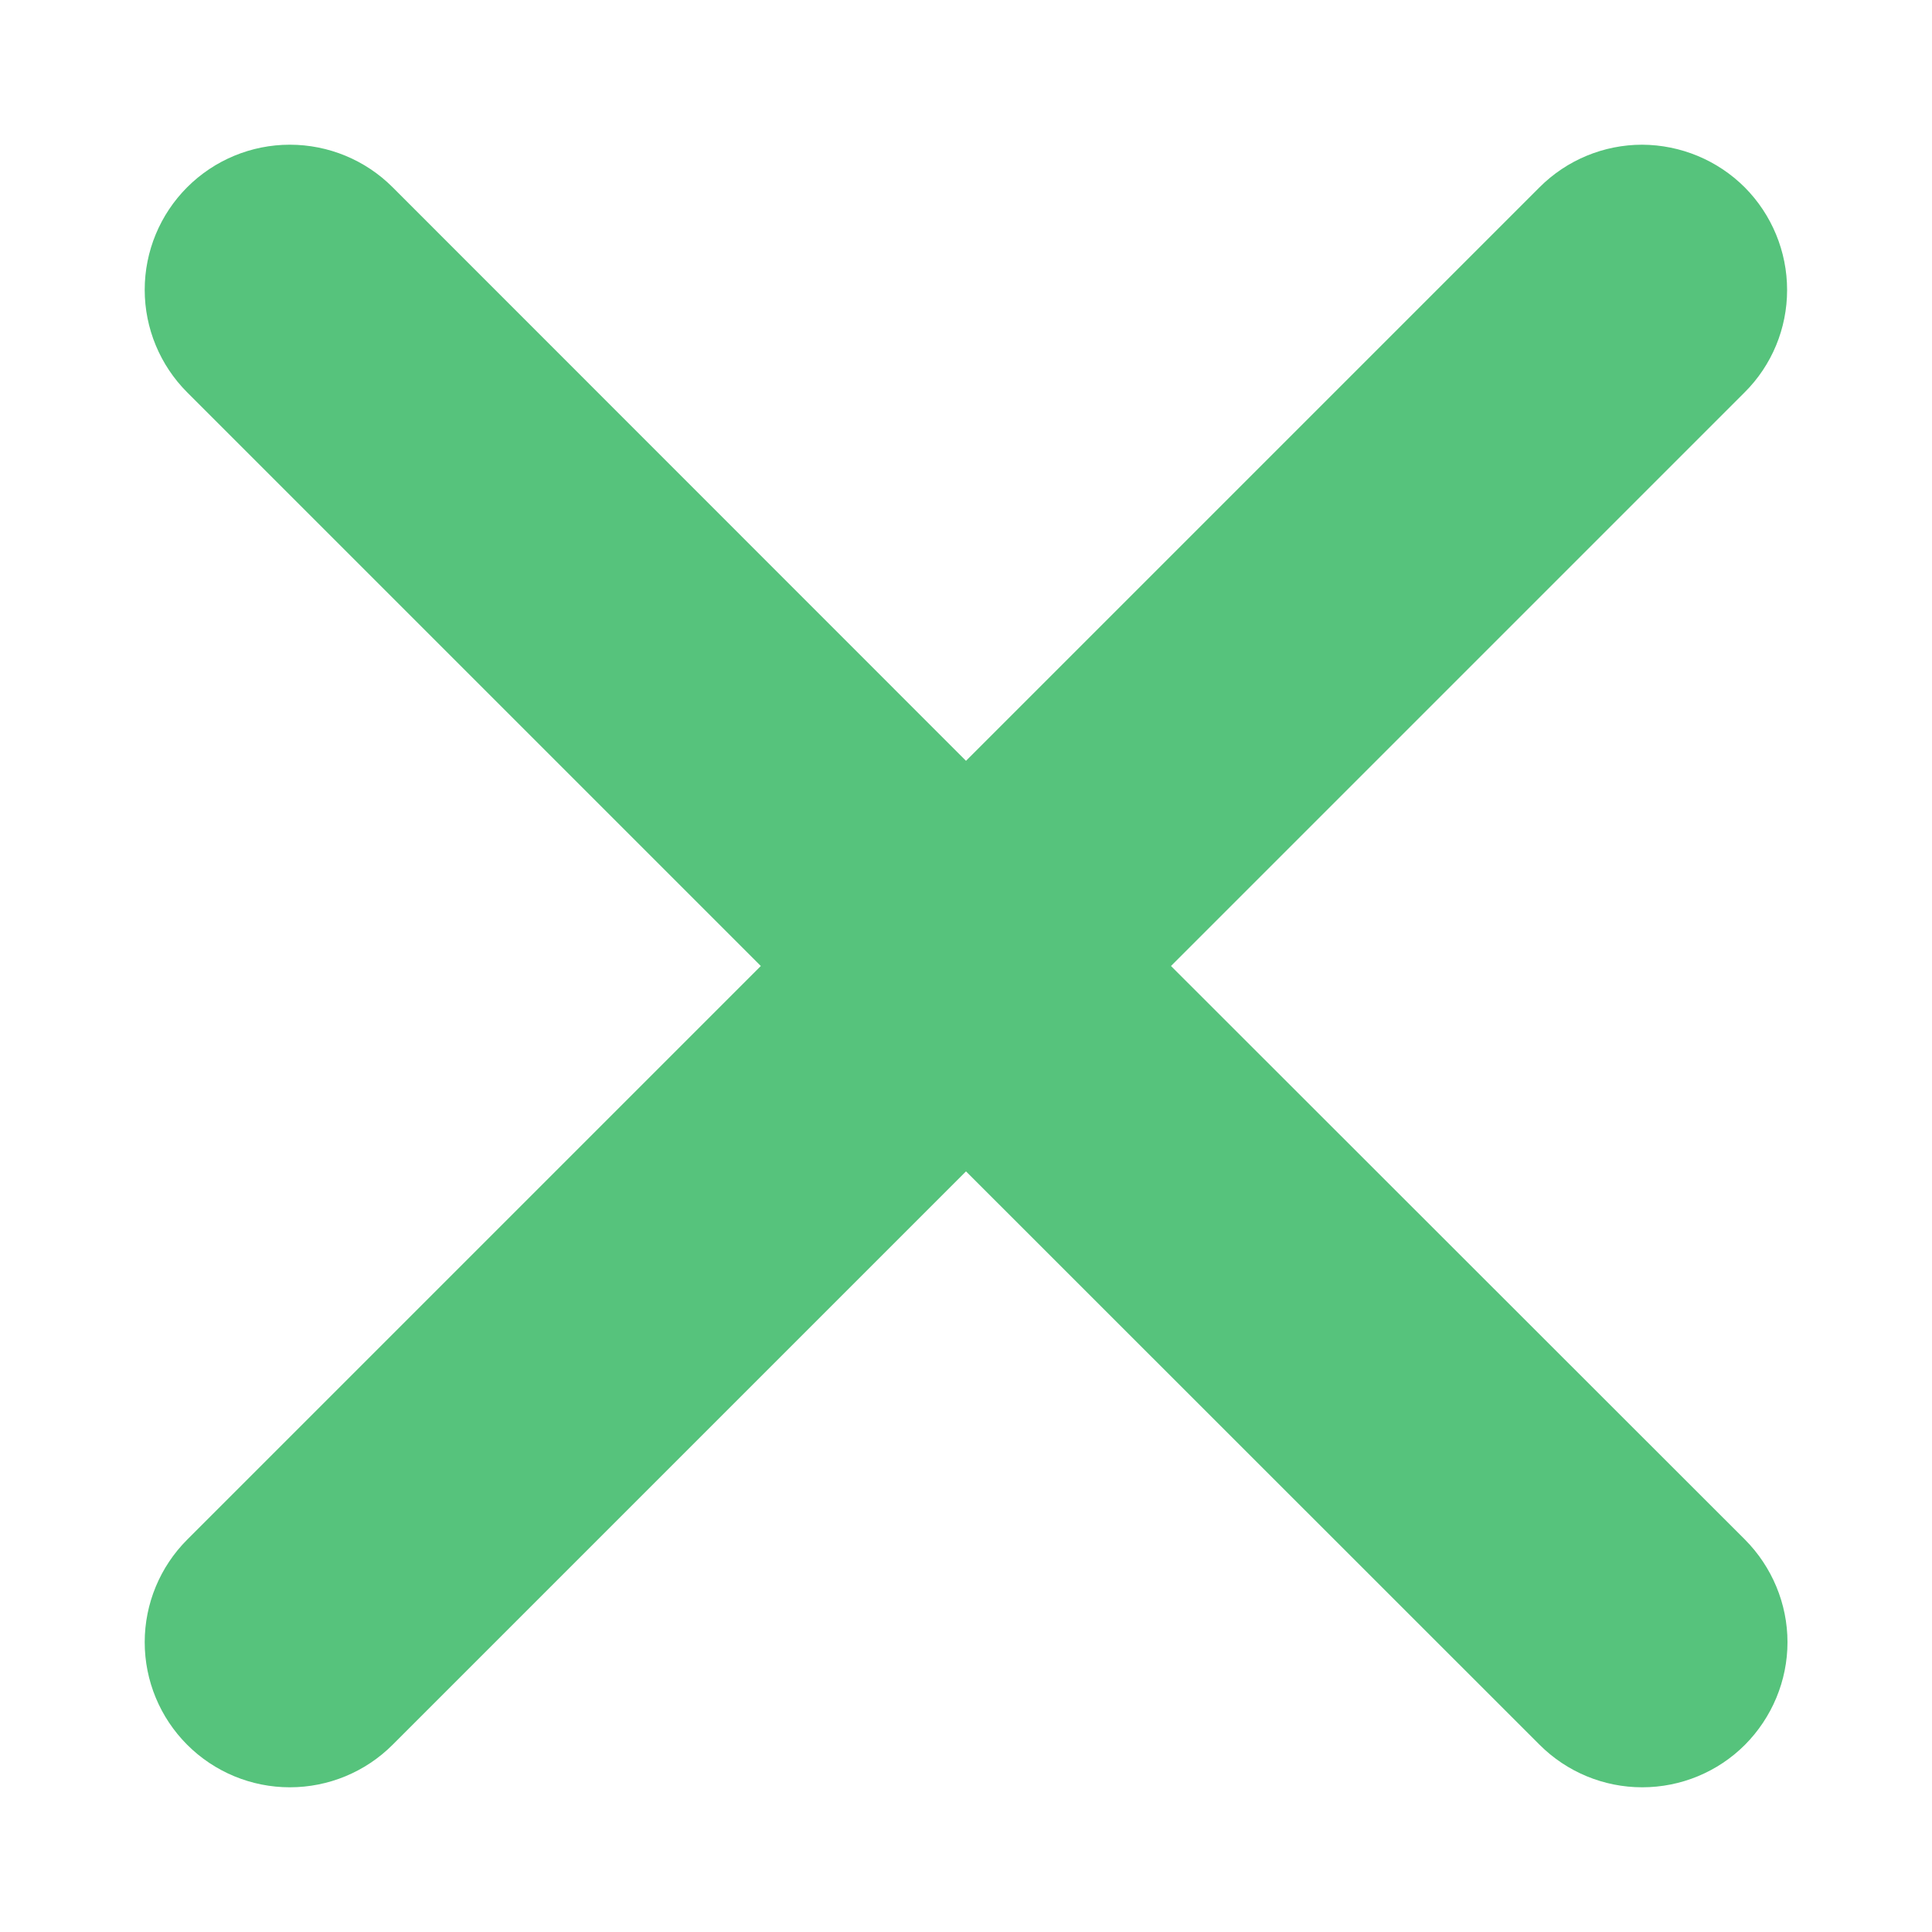 <svg width="10" height="10" viewBox="0 0 10 10" fill="none" xmlns="http://www.w3.org/2000/svg">
<path d="M6.061 5L9.03 2.031C9.171 1.891 9.25 1.7 9.25 1.501C9.25 1.302 9.171 1.111 9.031 0.97C8.89 0.829 8.699 0.75 8.5 0.749C8.301 0.749 8.11 0.828 7.969 0.969L5 3.938L2.032 0.969C1.891 0.828 1.7 0.749 1.5 0.749C1.301 0.749 1.11 0.828 0.969 0.969C0.828 1.11 0.749 1.301 0.749 1.5C0.749 1.699 0.828 1.89 0.969 2.031L3.938 5L0.969 7.969C0.828 8.11 0.749 8.301 0.749 8.5C0.749 8.699 0.828 8.89 0.969 9.031C1.11 9.172 1.301 9.251 1.5 9.251C1.7 9.251 1.891 9.172 2.032 9.031L5 6.063L7.969 9.031C8.11 9.172 8.301 9.251 8.5 9.251C8.7 9.251 8.891 9.172 9.032 9.031C9.172 8.89 9.252 8.699 9.252 8.5C9.252 8.301 9.172 8.11 9.032 7.969L6.061 5Z" fill="#56C37C"/>
</svg>
